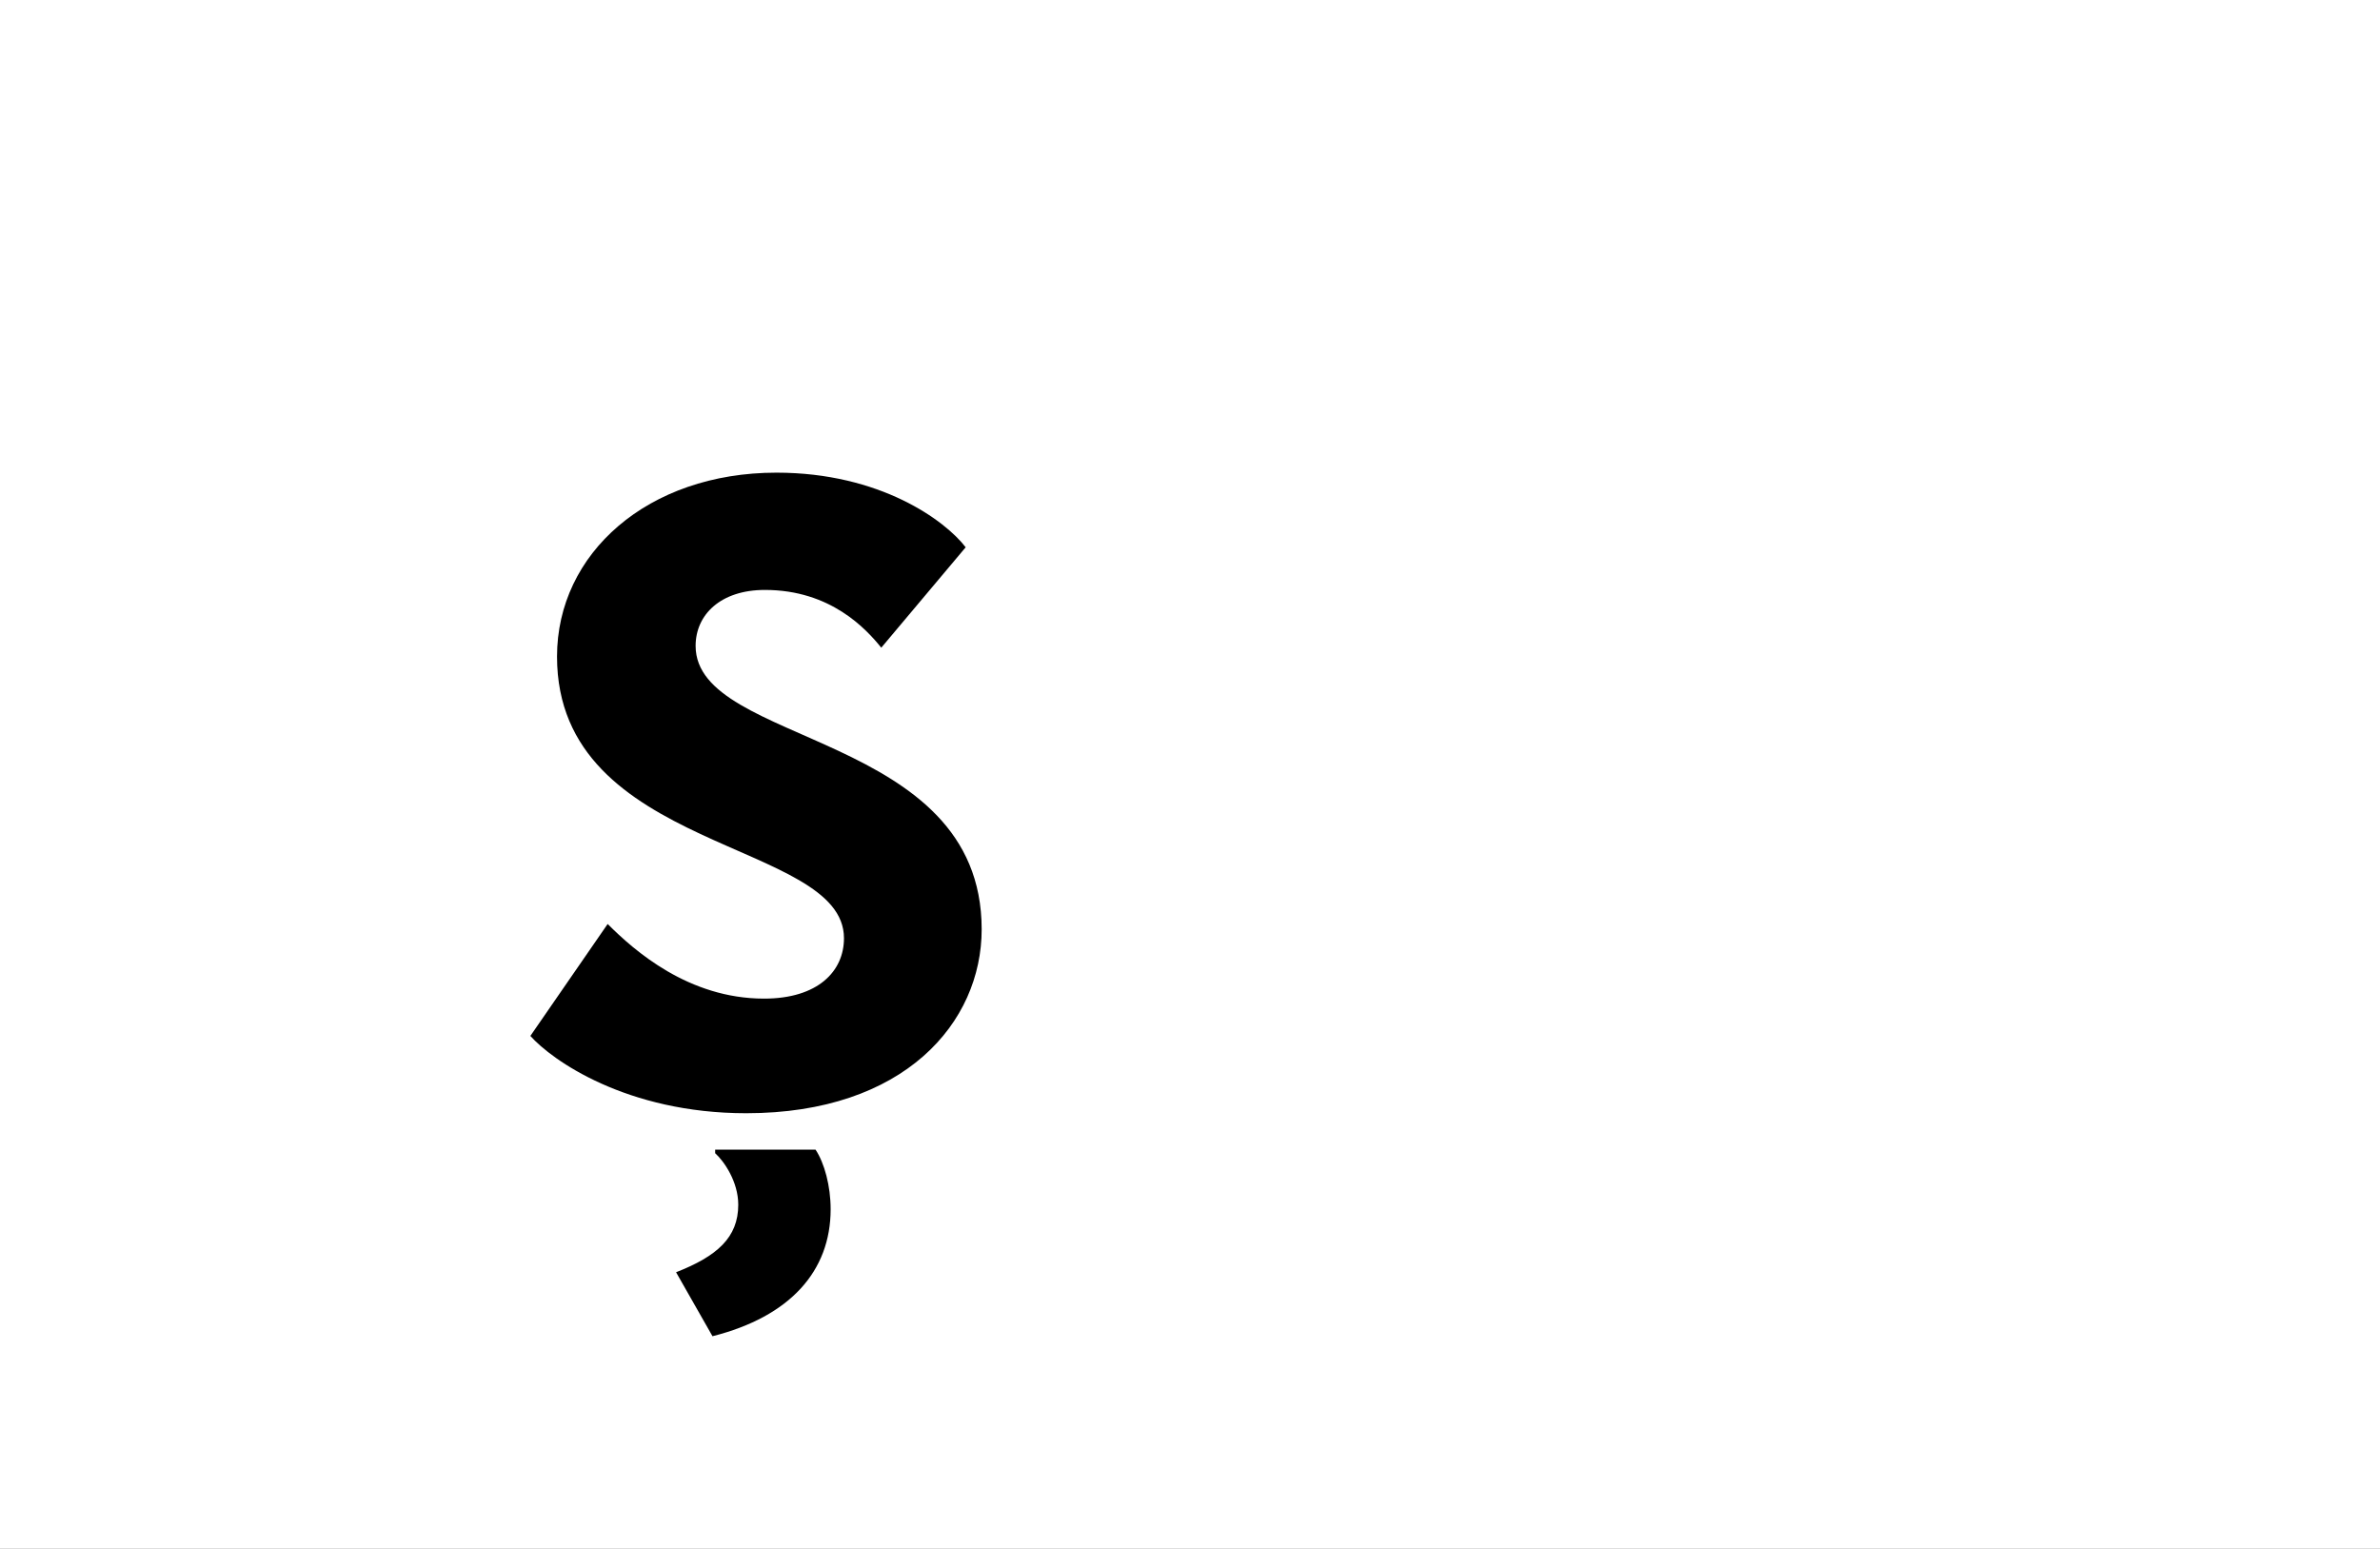 <?xml version="1.0" encoding="UTF-8"?>
<svg height="1743" version="1.1" width="2679" xmlns="http://www.w3.org/2000/svg" xmlns:xlink="http://www.w3.org/1999/xlink">
 <rect width="100%" height="100%" fill="#808080" stroke="none"/>
 <path d="M0,0 l2679,0 l0,1743 l-2679,0 Z M0,0" fill="rgb(255,255,255)" transform="matrix(1,0,0,-1,0,1743)"/>
 <path d="M289,119 c-85,0,-146,54,-176,84 l-87,-126 c24,-27,108,-87,243,-87 c178,0,265,102,265,207 c0,223,-322,206,-322,319 c0,35,28,63,78,63 c74,0,114,-44,131,-65 l95,113 c-23,30,-96,84,-213,84 c-145,0,-247,-91,-247,-207 c0,-221,323,-206,323,-317 c0,-37,-29,-68,-90,-68 Z M364,-118 c0,26,-7,52,-17,67 l-113,0 l0,-4 c10,-9,26,-32,26,-58 c0,-37,-24,-58,-70,-76 l41,-72 c87,22,133,73,133,143 Z M364,-118" fill="rgb(0,0,0)" transform="matrix(1,0,0,-1,571,1243)"/>
</svg>